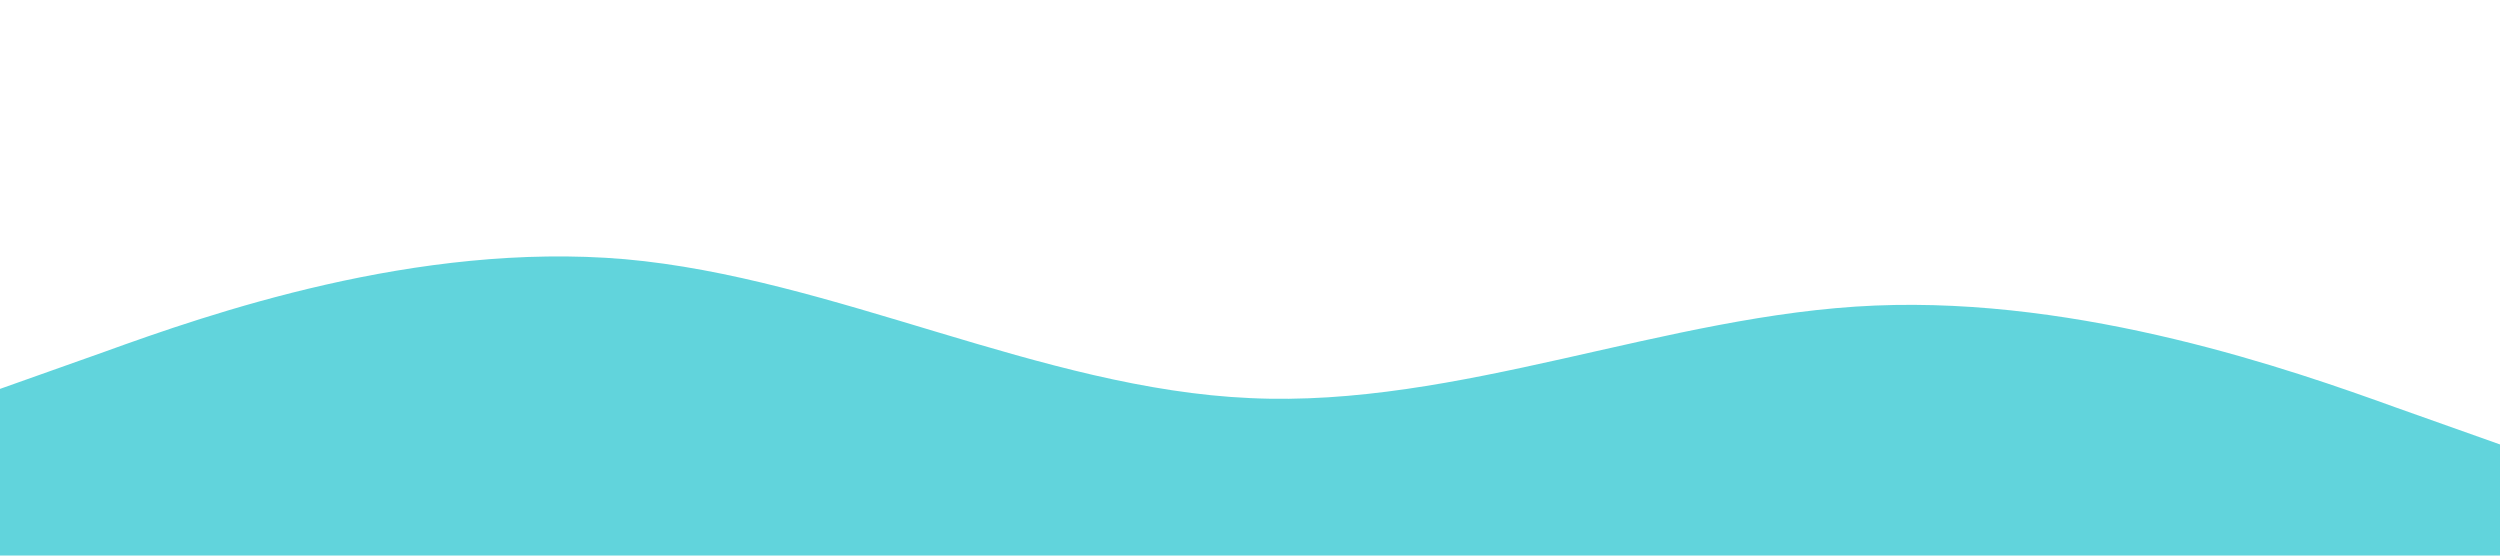 <?xml version="1.0" standalone="no"?><svg xmlns="http://www.w3.org/2000/svg" viewBox="0 0 1440 320"><path fill="#61d4dc" fill-opacity="6" d="M0,224L60,202.7C120,181,240,139,360,149.3C480,160,600,224,720,229.3C840,235,960,181,1080,176C1200,171,1320,213,1380,234.7L1440,256L1440,320L1380,320C1320,320,1200,320,1080,320C960,320,840,320,720,320C600,320,480,320,360,320C240,320,120,320,60,320L0,320Z"></path></svg>